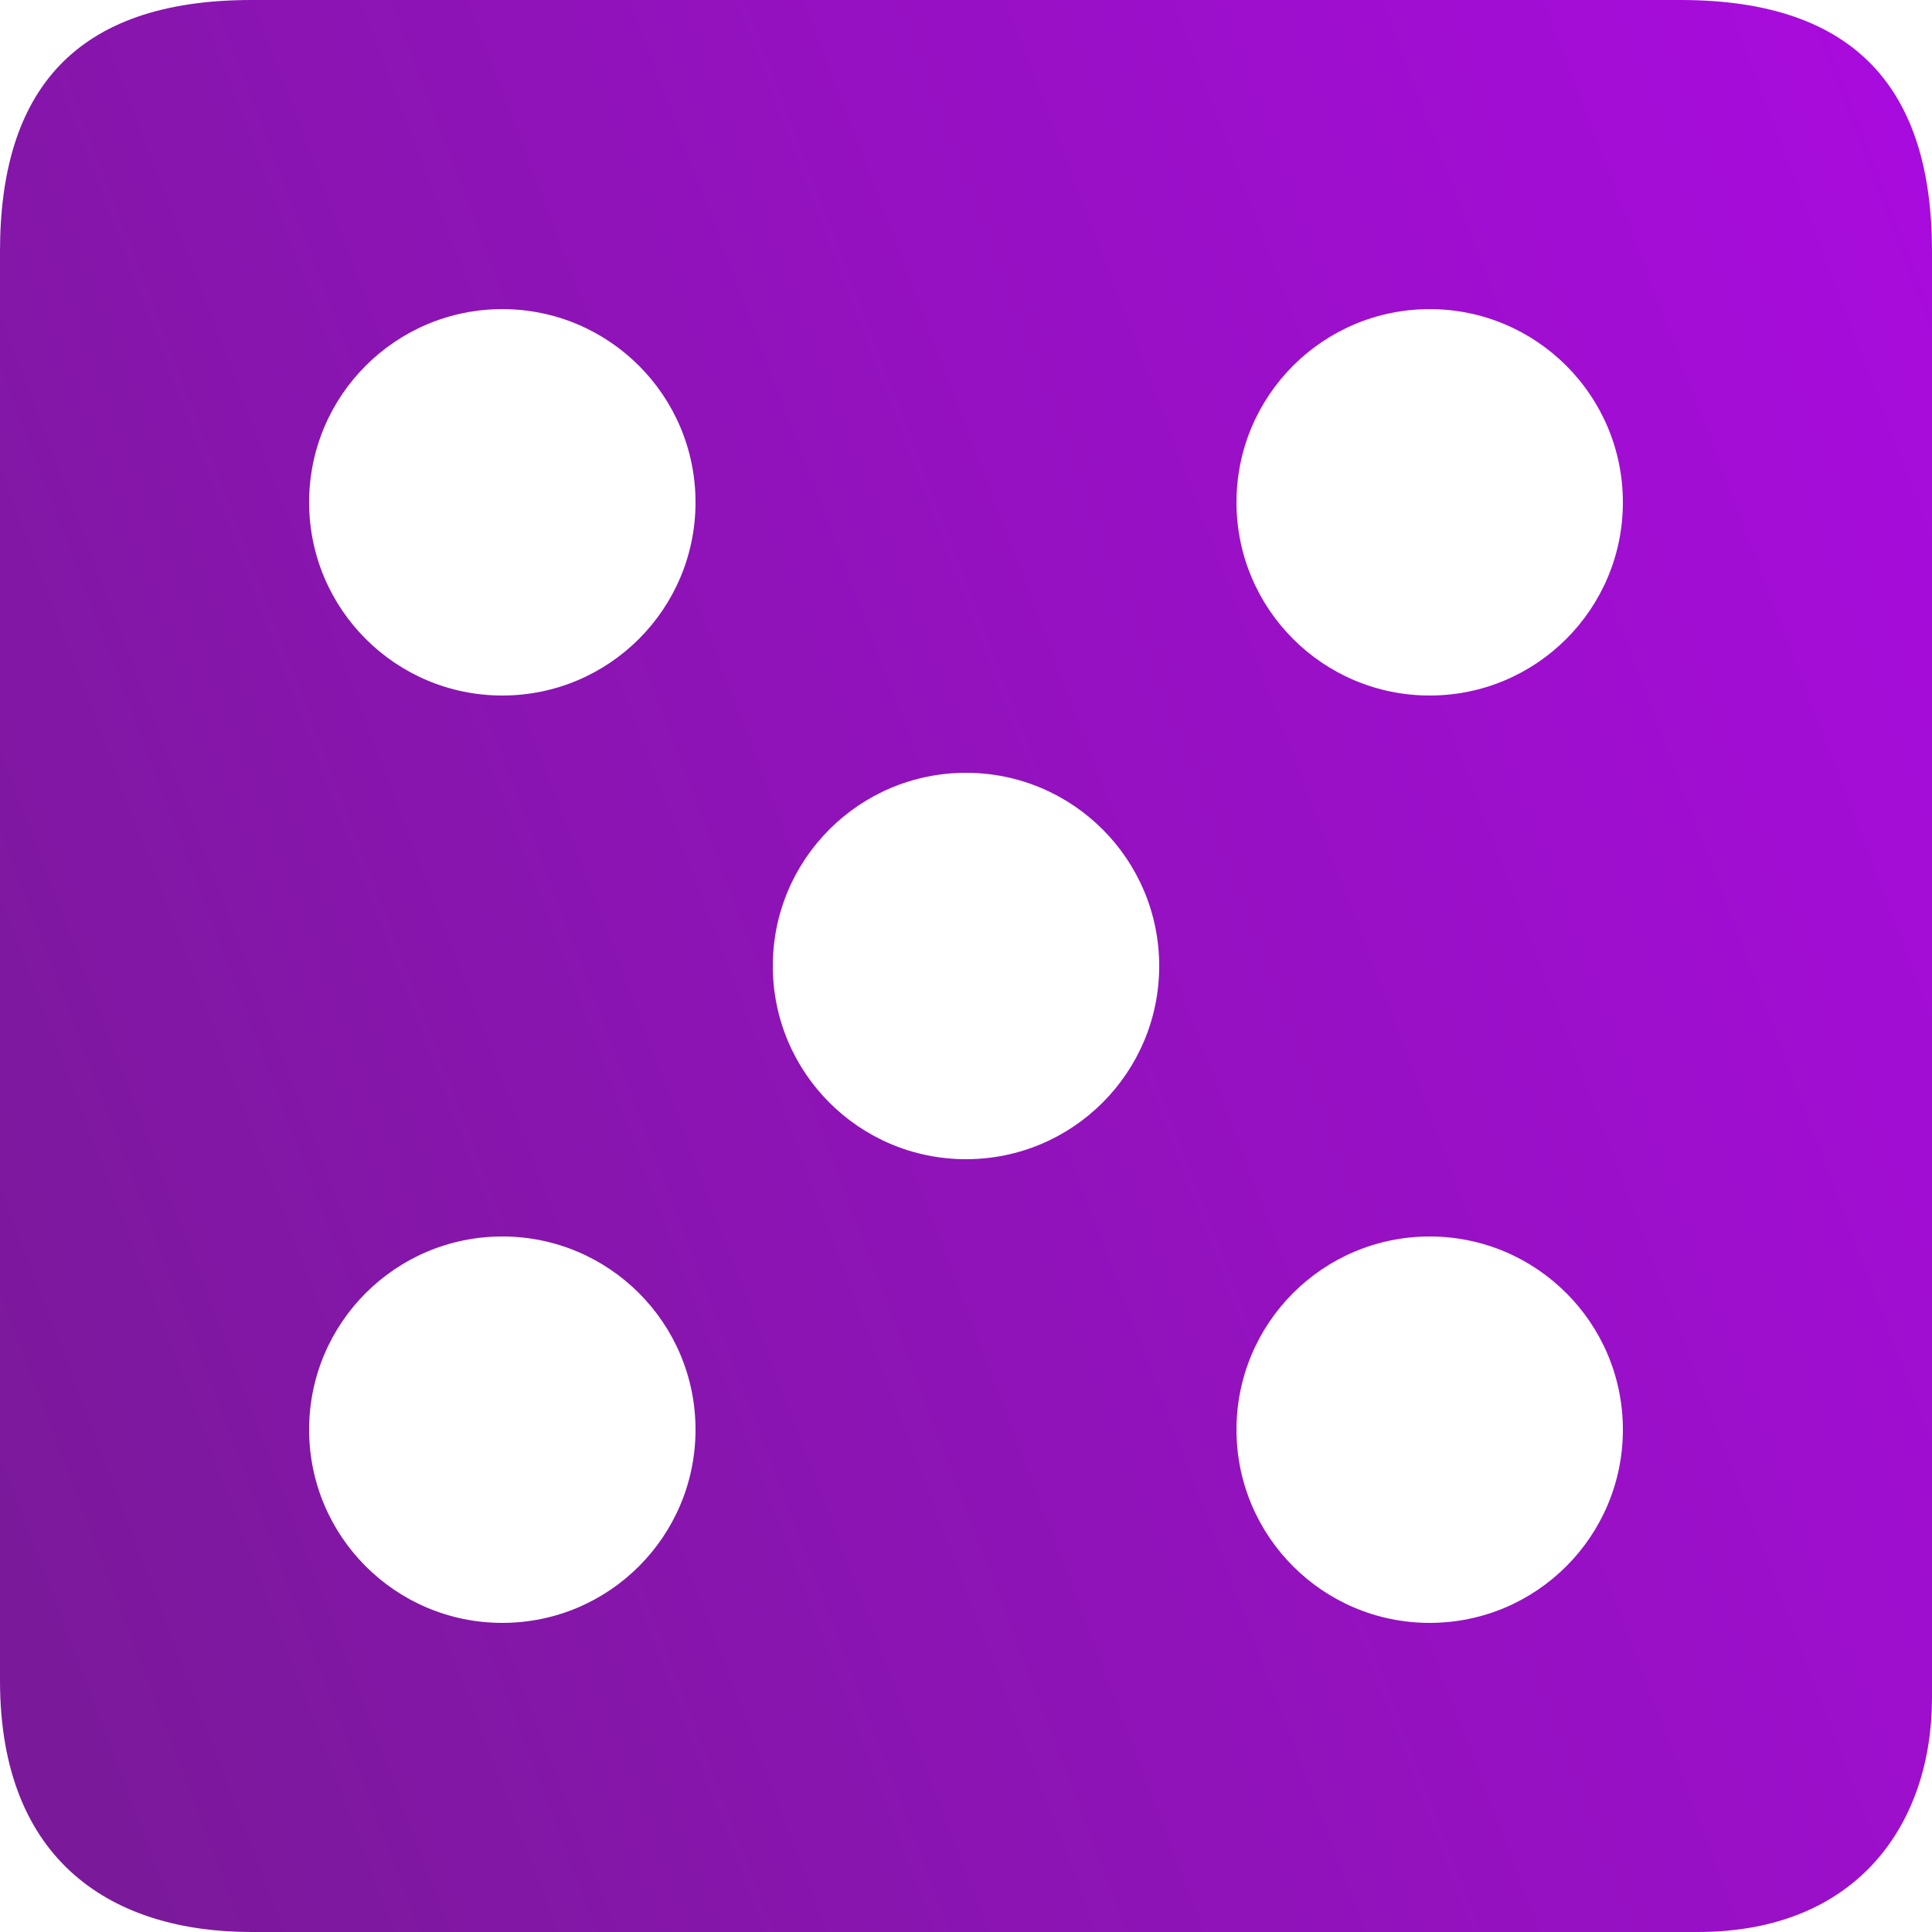 <svg width="40" height="40" viewBox="0 0 40 40" fill="none" xmlns="http://www.w3.org/2000/svg">
<path fill-rule="evenodd" clip-rule="evenodd" d="M0 5.207C0 1.893 1.538 0 5.207 0H34.793C38.462 0 40 1.893 40 5.207V35.148C40 37.752 38.462 40 35.148 40H5.207C2.367 40 0 38.58 0 34.793V5.207ZM10.4 14.4C12.609 14.4 14.4 12.609 14.4 10.4C14.4 8.191 12.609 6.4 10.4 6.4C8.191 6.4 6.4 8.191 6.4 10.4C6.4 12.609 8.191 14.4 10.4 14.4ZM33.6 29.6C33.6 31.809 31.809 33.6 29.6 33.6C27.391 33.6 25.6 31.809 25.6 29.6C25.6 27.391 27.391 25.6 29.6 25.6C31.809 25.6 33.6 27.391 33.6 29.6ZM29.6 14.4C31.809 14.4 33.6 12.609 33.6 10.4C33.6 8.191 31.809 6.4 29.6 6.4C27.391 6.4 25.6 8.191 25.6 10.4C25.6 12.609 27.391 14.4 29.6 14.4ZM14.4 29.6C14.4 31.809 12.609 33.6 10.4 33.6C8.191 33.6 6.4 31.809 6.4 29.6C6.4 27.391 8.191 25.6 10.4 25.6C12.609 25.6 14.4 27.391 14.4 29.6ZM20 24C22.209 24 24 22.209 24 20C24 17.791 22.209 16 20 16C17.791 16 16 17.791 16 20C16 22.209 17.791 24 20 24Z" fill="url(#paint0_linear_112_1201)"/>
<defs>
<linearGradient id="paint0_linear_112_1201" x1="3.196" y1="40" x2="47.95" y2="22.943" gradientUnits="userSpaceOnUse">
<stop stop-color="#7B199B"/>
<stop offset="1" stop-color="#A90BDE"/>
</linearGradient>
</defs>
</svg>
